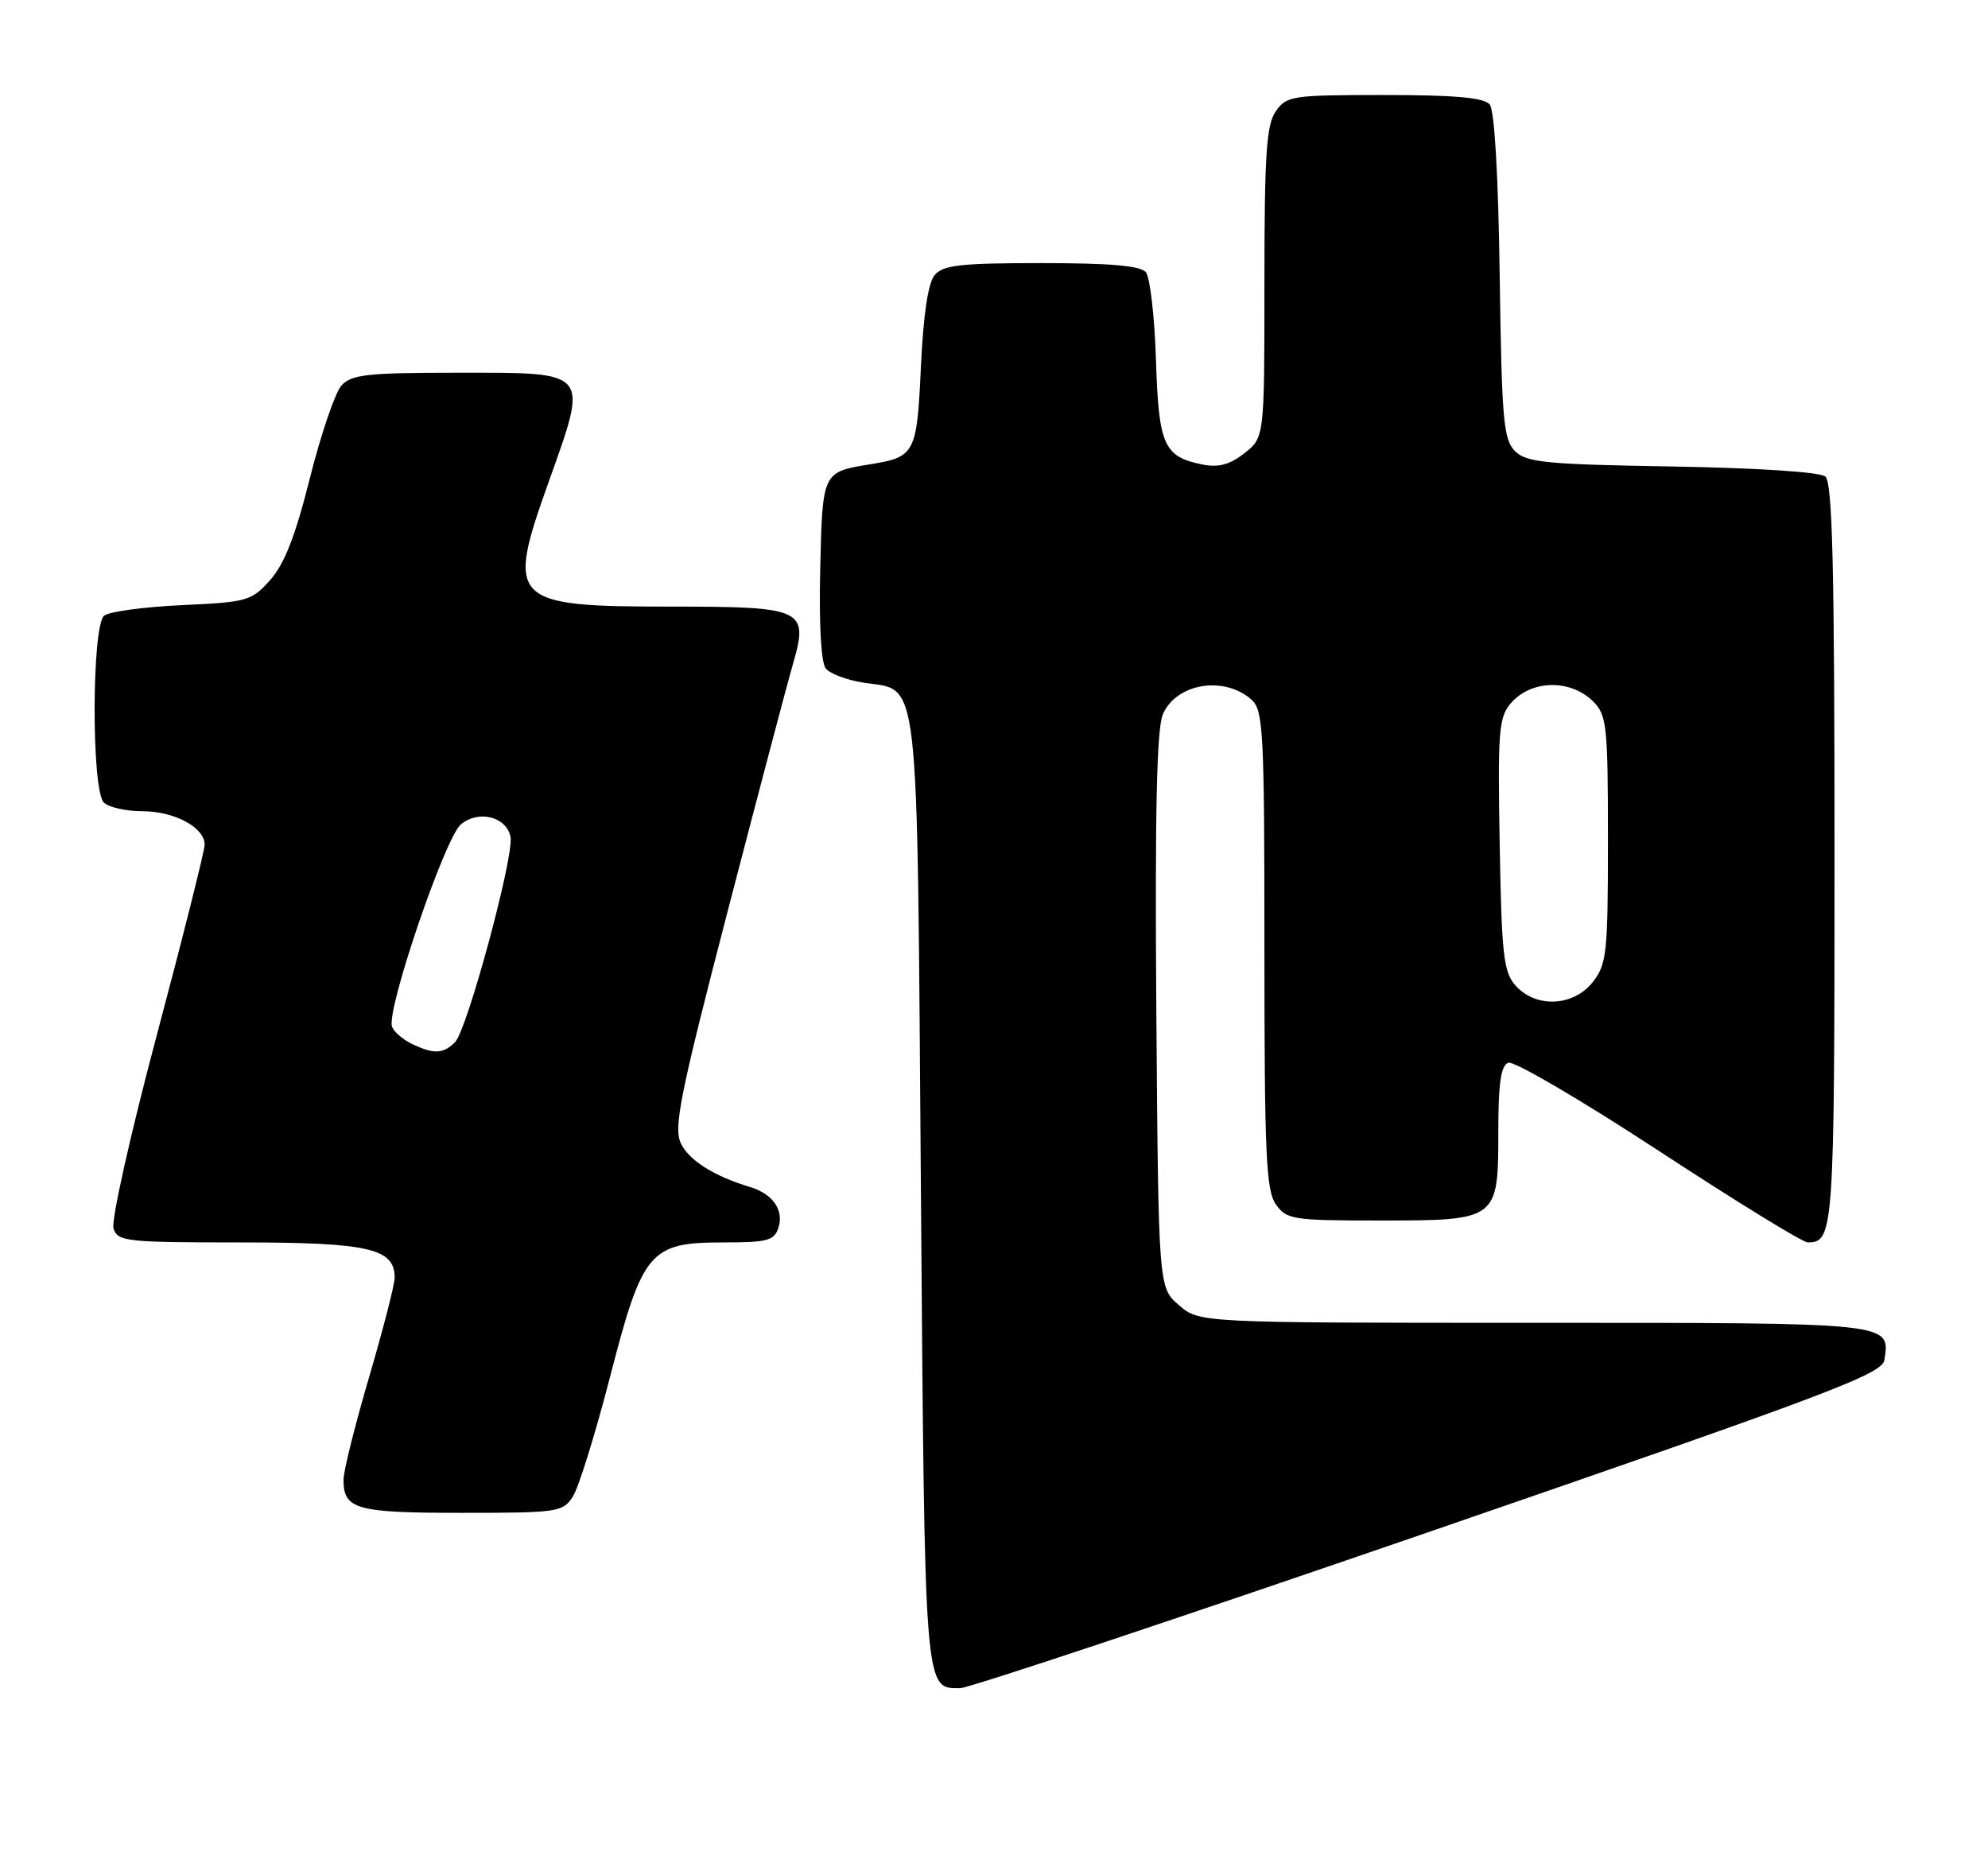 <?xml version="1.0" encoding="UTF-8" standalone="no"?>
<!DOCTYPE svg PUBLIC "-//W3C//DTD SVG 1.1//EN" "http://www.w3.org/Graphics/SVG/1.1/DTD/svg11.dtd" >
<svg xmlns="http://www.w3.org/2000/svg" xmlns:xlink="http://www.w3.org/1999/xlink" version="1.1" viewBox="0 0 272 256">
 <g >
 <path fill="currentColor"
d=" M 195.50 209.62 C 250.51 190.66 257.54 188.01 257.83 186.07 C 258.60 180.93 259.22 181.00 209.93 181.00 C 164.11 181.00 164.11 181.00 161.31 178.59 C 158.50 176.17 158.50 176.17 158.21 138.38 C 158.01 111.36 158.26 99.79 159.09 97.78 C 160.87 93.50 167.49 92.39 171.25 95.75 C 172.85 97.18 173.00 100.13 173.00 129.93 C 173.00 157.84 173.22 162.88 174.56 164.78 C 176.03 166.87 176.83 167.00 188.73 167.00 C 204.96 167.00 205.00 166.97 205.00 154.81 C 205.00 148.22 205.35 145.80 206.37 145.41 C 207.12 145.12 216.37 150.54 226.91 157.44 C 237.46 164.35 246.65 170.00 247.34 170.00 C 250.90 170.00 251.00 168.53 251.00 116.92 C 251.00 77.46 250.72 66.01 249.74 65.20 C 249.00 64.58 240.48 64.03 228.78 63.83 C 211.47 63.54 208.85 63.28 207.28 61.72 C 205.70 60.13 205.47 57.45 205.19 37.75 C 205.00 23.96 204.48 15.08 203.82 14.29 C 203.05 13.36 199.07 13.00 189.43 13.00 C 176.80 13.00 176.03 13.11 174.56 15.22 C 173.27 17.06 173.00 21.08 173.00 38.65 C 173.00 59.85 173.00 59.85 170.27 62.01 C 168.26 63.58 166.73 64.00 164.53 63.56 C 159.22 62.49 158.53 60.95 158.16 49.22 C 157.97 43.32 157.35 37.94 156.78 37.25 C 156.06 36.36 151.89 36.00 142.50 36.00 C 131.39 36.00 129.02 36.27 127.87 37.65 C 126.98 38.73 126.33 43.09 126.00 50.19 C 125.45 62.09 125.22 62.53 119.00 63.54 C 112.51 64.59 112.53 64.57 112.22 77.97 C 112.05 85.48 112.34 90.71 112.99 91.48 C 113.57 92.18 115.84 93.04 118.04 93.39 C 125.95 94.66 125.44 90.17 126.00 162.88 C 126.53 232.07 126.45 231.01 131.37 230.99 C 132.54 230.99 161.40 221.37 195.50 209.62 Z  M 78.39 204.75 C 79.18 203.51 81.45 196.20 83.44 188.50 C 87.92 171.12 88.87 170.00 98.99 170.00 C 105.04 170.00 105.94 169.75 106.52 167.95 C 107.27 165.57 105.72 163.35 102.66 162.43 C 97.63 160.91 94.20 158.74 93.13 156.38 C 92.15 154.24 93.11 149.50 99.56 124.68 C 103.73 108.63 107.76 93.37 108.52 90.76 C 110.66 83.35 109.91 83.00 91.86 83.00 C 69.86 83.00 69.21 82.34 75.03 66.05 C 80.54 50.59 80.88 51.00 62.62 51.00 C 50.26 51.00 48.09 51.24 46.72 52.75 C 45.85 53.71 43.91 59.42 42.40 65.42 C 40.42 73.32 38.92 77.17 36.97 79.36 C 34.41 82.23 33.83 82.39 24.89 82.80 C 19.73 83.04 14.94 83.68 14.25 84.24 C 12.54 85.61 12.50 108.10 14.20 109.80 C 14.86 110.46 17.23 111.00 19.48 111.00 C 23.88 111.00 28.00 113.22 28.00 115.58 C 28.00 116.38 25.06 128.10 21.46 141.61 C 17.86 155.12 15.19 167.04 15.53 168.09 C 16.09 169.87 17.27 170.00 32.84 170.00 C 50.45 170.00 54.00 170.81 54.00 174.82 C 54.00 175.76 52.42 181.89 50.50 188.43 C 48.58 194.97 47.00 201.29 47.00 202.46 C 47.00 206.53 48.69 207.00 63.18 207.00 C 76.37 207.00 77.01 206.91 78.39 204.75 Z  M 207.40 134.90 C 205.72 133.03 205.46 130.84 205.19 115.59 C 204.91 100.14 205.06 98.16 206.69 96.25 C 209.46 93.00 214.88 92.88 218.00 96.00 C 219.84 97.84 220.00 99.33 220.00 114.87 C 220.00 130.41 219.84 131.94 217.93 134.37 C 215.30 137.71 210.19 137.97 207.40 134.90 Z  M 56.31 142.81 C 55.10 142.22 53.90 141.18 53.64 140.50 C 52.80 138.33 60.87 114.63 63.06 112.80 C 65.49 110.78 69.31 111.75 69.85 114.52 C 70.36 117.11 63.92 140.94 62.26 142.60 C 60.63 144.23 59.34 144.27 56.31 142.81 Z "/>
</g>
</svg>